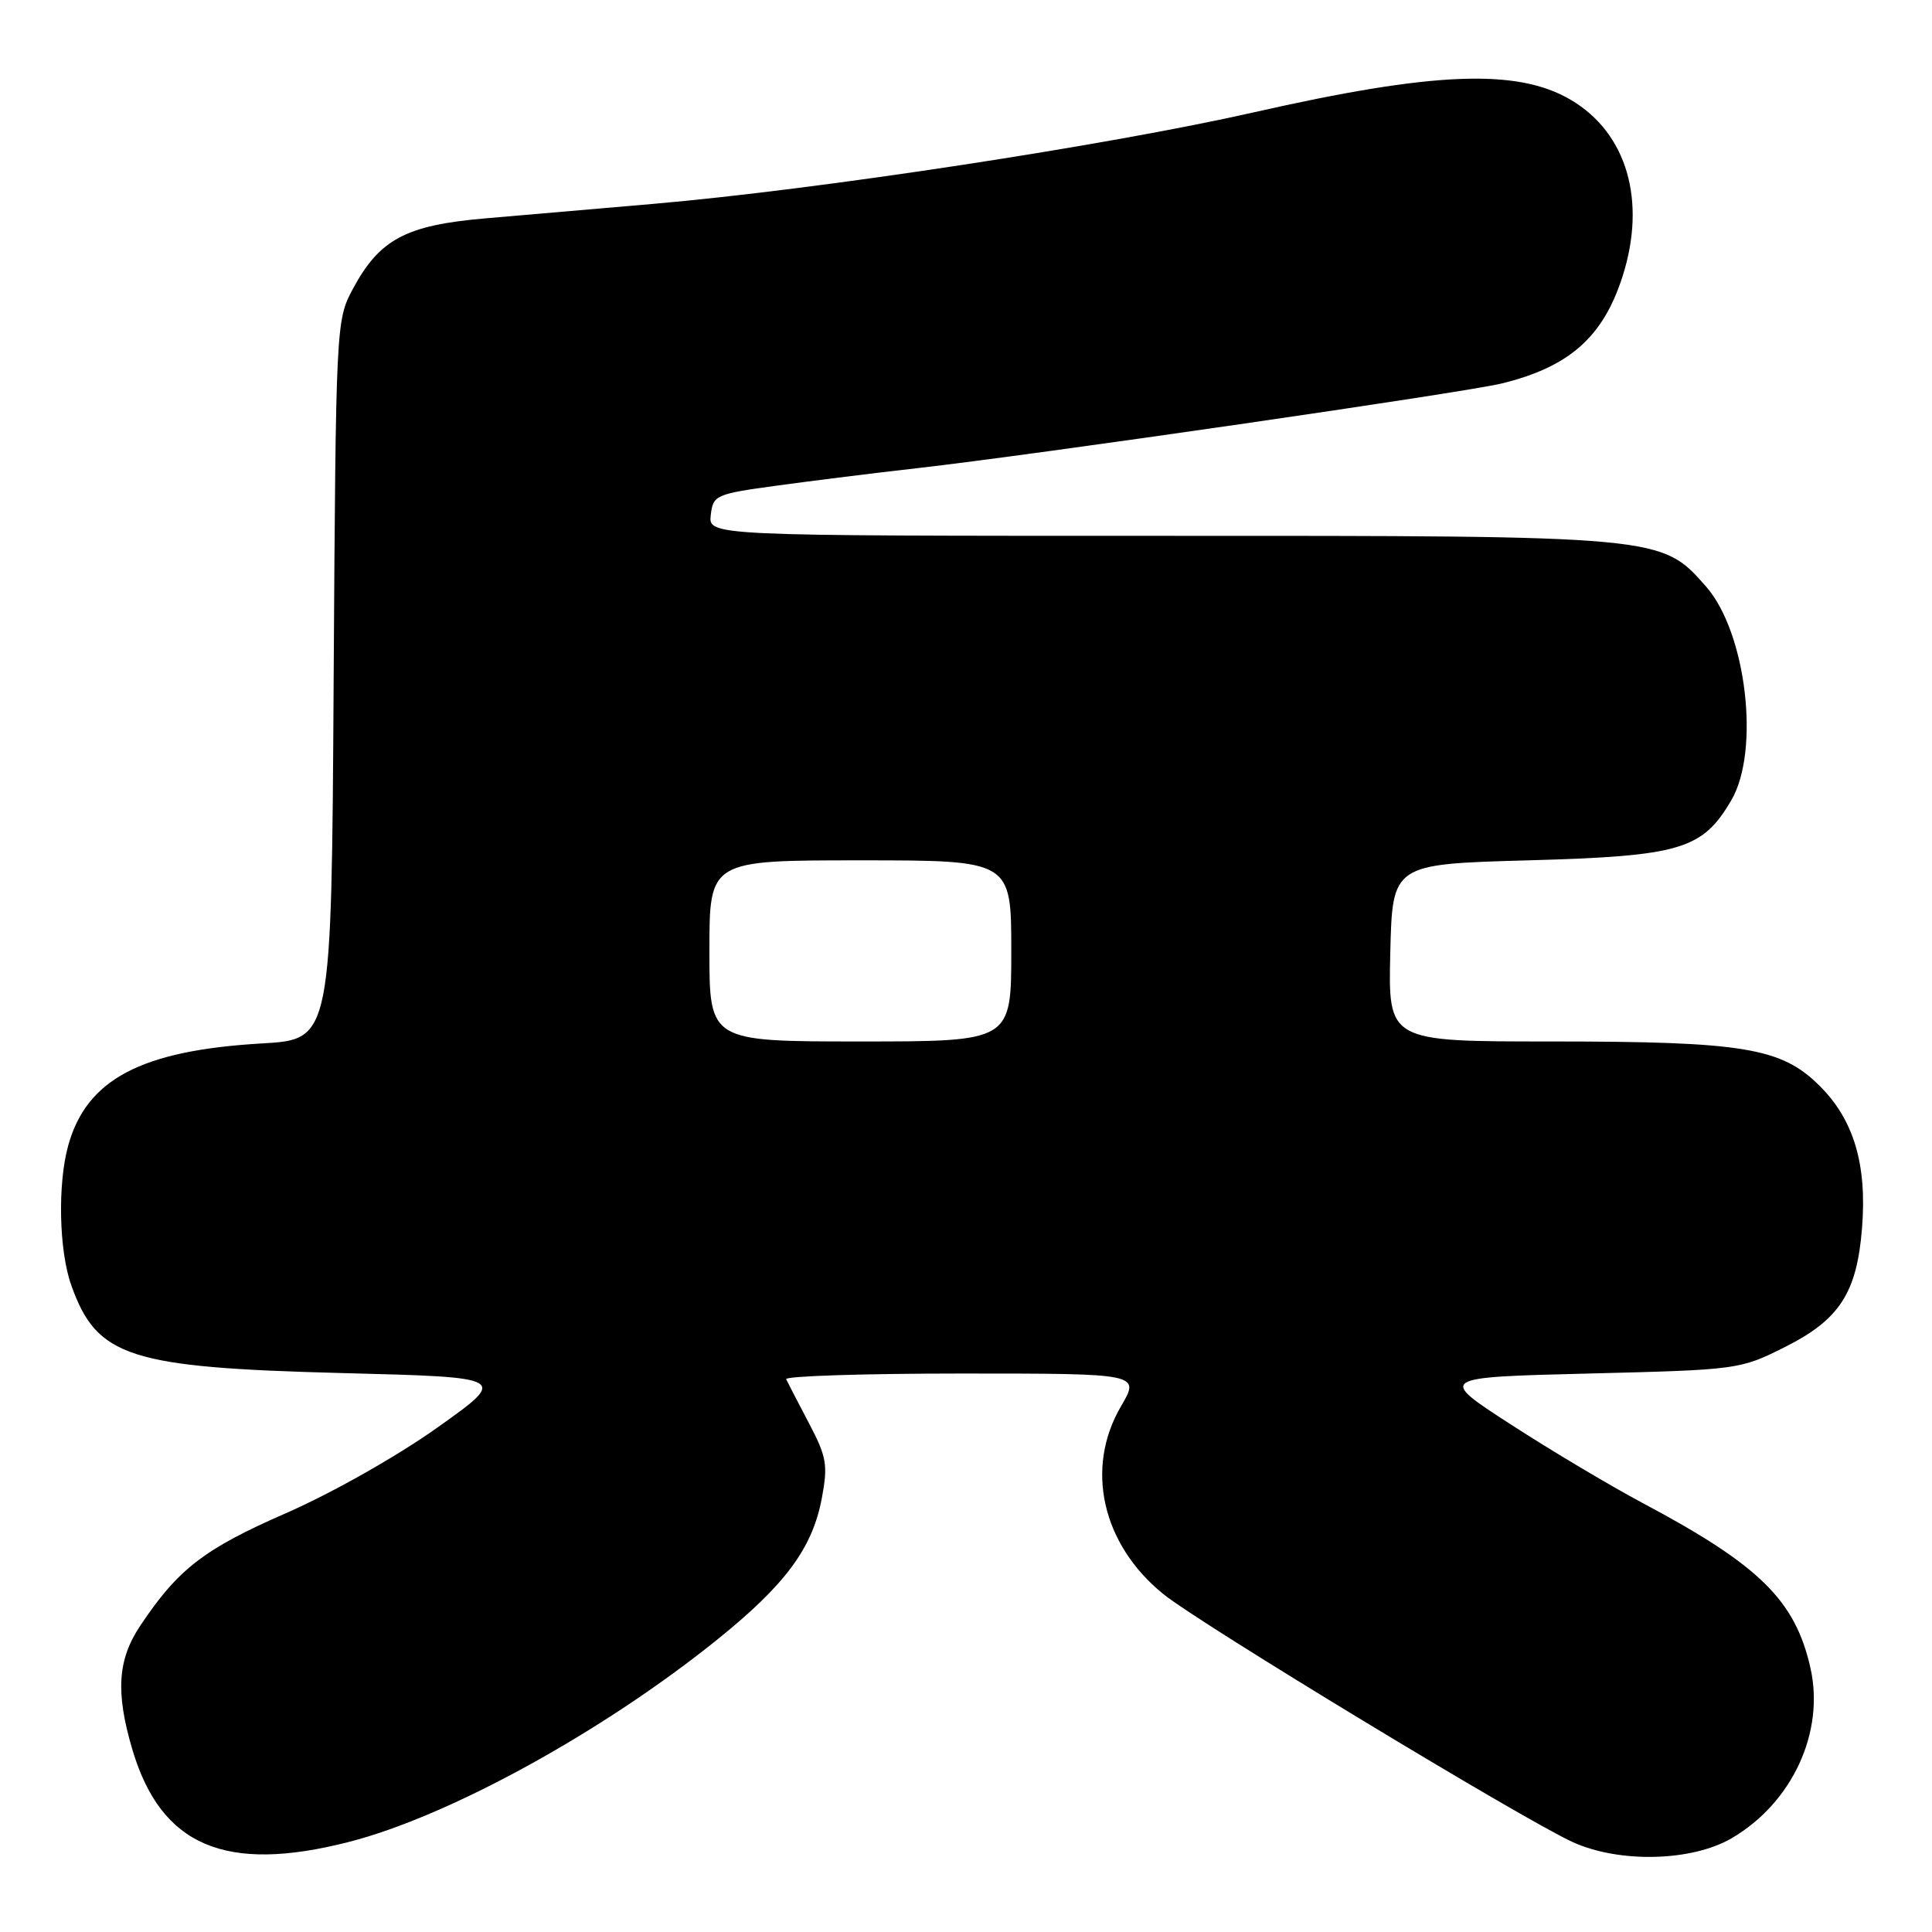 <?xml version="1.0" encoding="UTF-8" standalone="no"?>
<!DOCTYPE svg PUBLIC "-//W3C//DTD SVG 1.1//EN" "http://www.w3.org/Graphics/SVG/1.1/DTD/svg11.dtd" >
<svg xmlns="http://www.w3.org/2000/svg" xmlns:xlink="http://www.w3.org/1999/xlink" version="1.1" viewBox="0 0 256 256">
 <g >
 <path fill="currentColor"
d=" M 46.21 244.07 C 59.49 240.68 79.90 229.46 95.07 217.23 C 104.10 209.95 107.66 205.12 108.90 198.50 C 109.72 194.11 109.54 193.04 107.17 188.54 C 105.71 185.77 104.36 183.16 104.17 182.75 C 103.99 182.34 114.46 182.00 127.46 182.00 C 151.08 182.00 151.08 182.00 148.54 186.34 C 143.74 194.53 146.01 204.62 154.13 211.21 C 158.94 215.12 201.86 241.12 208.40 244.09 C 214.58 246.90 224.20 246.66 229.48 243.56 C 237.48 238.87 241.80 229.54 239.90 221.04 C 237.88 212.05 233.17 207.41 217.66 199.16 C 213.35 196.86 205.48 192.18 200.18 188.74 C 190.53 182.50 190.53 182.50 210.52 182.00 C 230.27 181.51 230.57 181.47 236.49 178.50 C 243.75 174.86 246.05 171.32 246.73 162.70 C 247.40 154.32 245.64 148.40 241.15 143.92 C 236.05 138.82 231.11 138.00 205.42 138.00 C 183.94 138.00 183.94 138.00 184.22 126.25 C 184.50 114.50 184.50 114.50 202.50 114.00 C 222.67 113.44 225.59 112.58 229.41 106.03 C 233.25 99.46 231.40 83.80 226.06 77.72 C 220.14 70.98 220.28 70.99 153.68 71.00 C 93.87 71.00 93.87 71.00 94.18 68.25 C 94.49 65.60 94.80 65.46 103.00 64.34 C 107.67 63.70 116.00 62.66 121.50 62.04 C 137.20 60.26 193.99 52.03 198.99 50.81 C 207.94 48.62 212.42 44.66 214.99 36.64 C 218.21 26.60 215.57 17.59 208.12 13.22 C 201.04 9.05 189.93 9.49 166.16 14.88 C 146.84 19.26 108.38 25.13 86.50 27.02 C 79.35 27.64 69.39 28.50 64.36 28.93 C 53.76 29.84 50.28 31.70 46.73 38.33 C 44.53 42.45 44.50 43.06 44.21 90.12 C 43.93 137.73 43.93 137.73 34.71 138.26 C 18.71 139.19 11.48 143.00 9.04 151.78 C 7.62 156.90 7.81 165.73 9.45 170.32 C 12.84 179.84 17.10 181.21 45.41 181.94 C 67.33 182.50 67.33 182.50 57.94 189.17 C 52.60 192.97 43.96 197.85 37.90 200.50 C 27.05 205.24 23.60 207.90 18.60 215.39 C 15.57 219.92 15.30 224.26 17.54 231.83 C 21.34 244.61 29.87 248.25 46.21 244.07 Z  M 94.00 126.00 C 94.00 114.00 94.00 114.00 114.00 114.00 C 134.00 114.00 134.00 114.00 134.00 126.00 C 134.00 138.00 134.00 138.00 114.00 138.00 C 94.00 138.00 94.00 138.00 94.00 126.00 Z "/>
</g>
</svg>